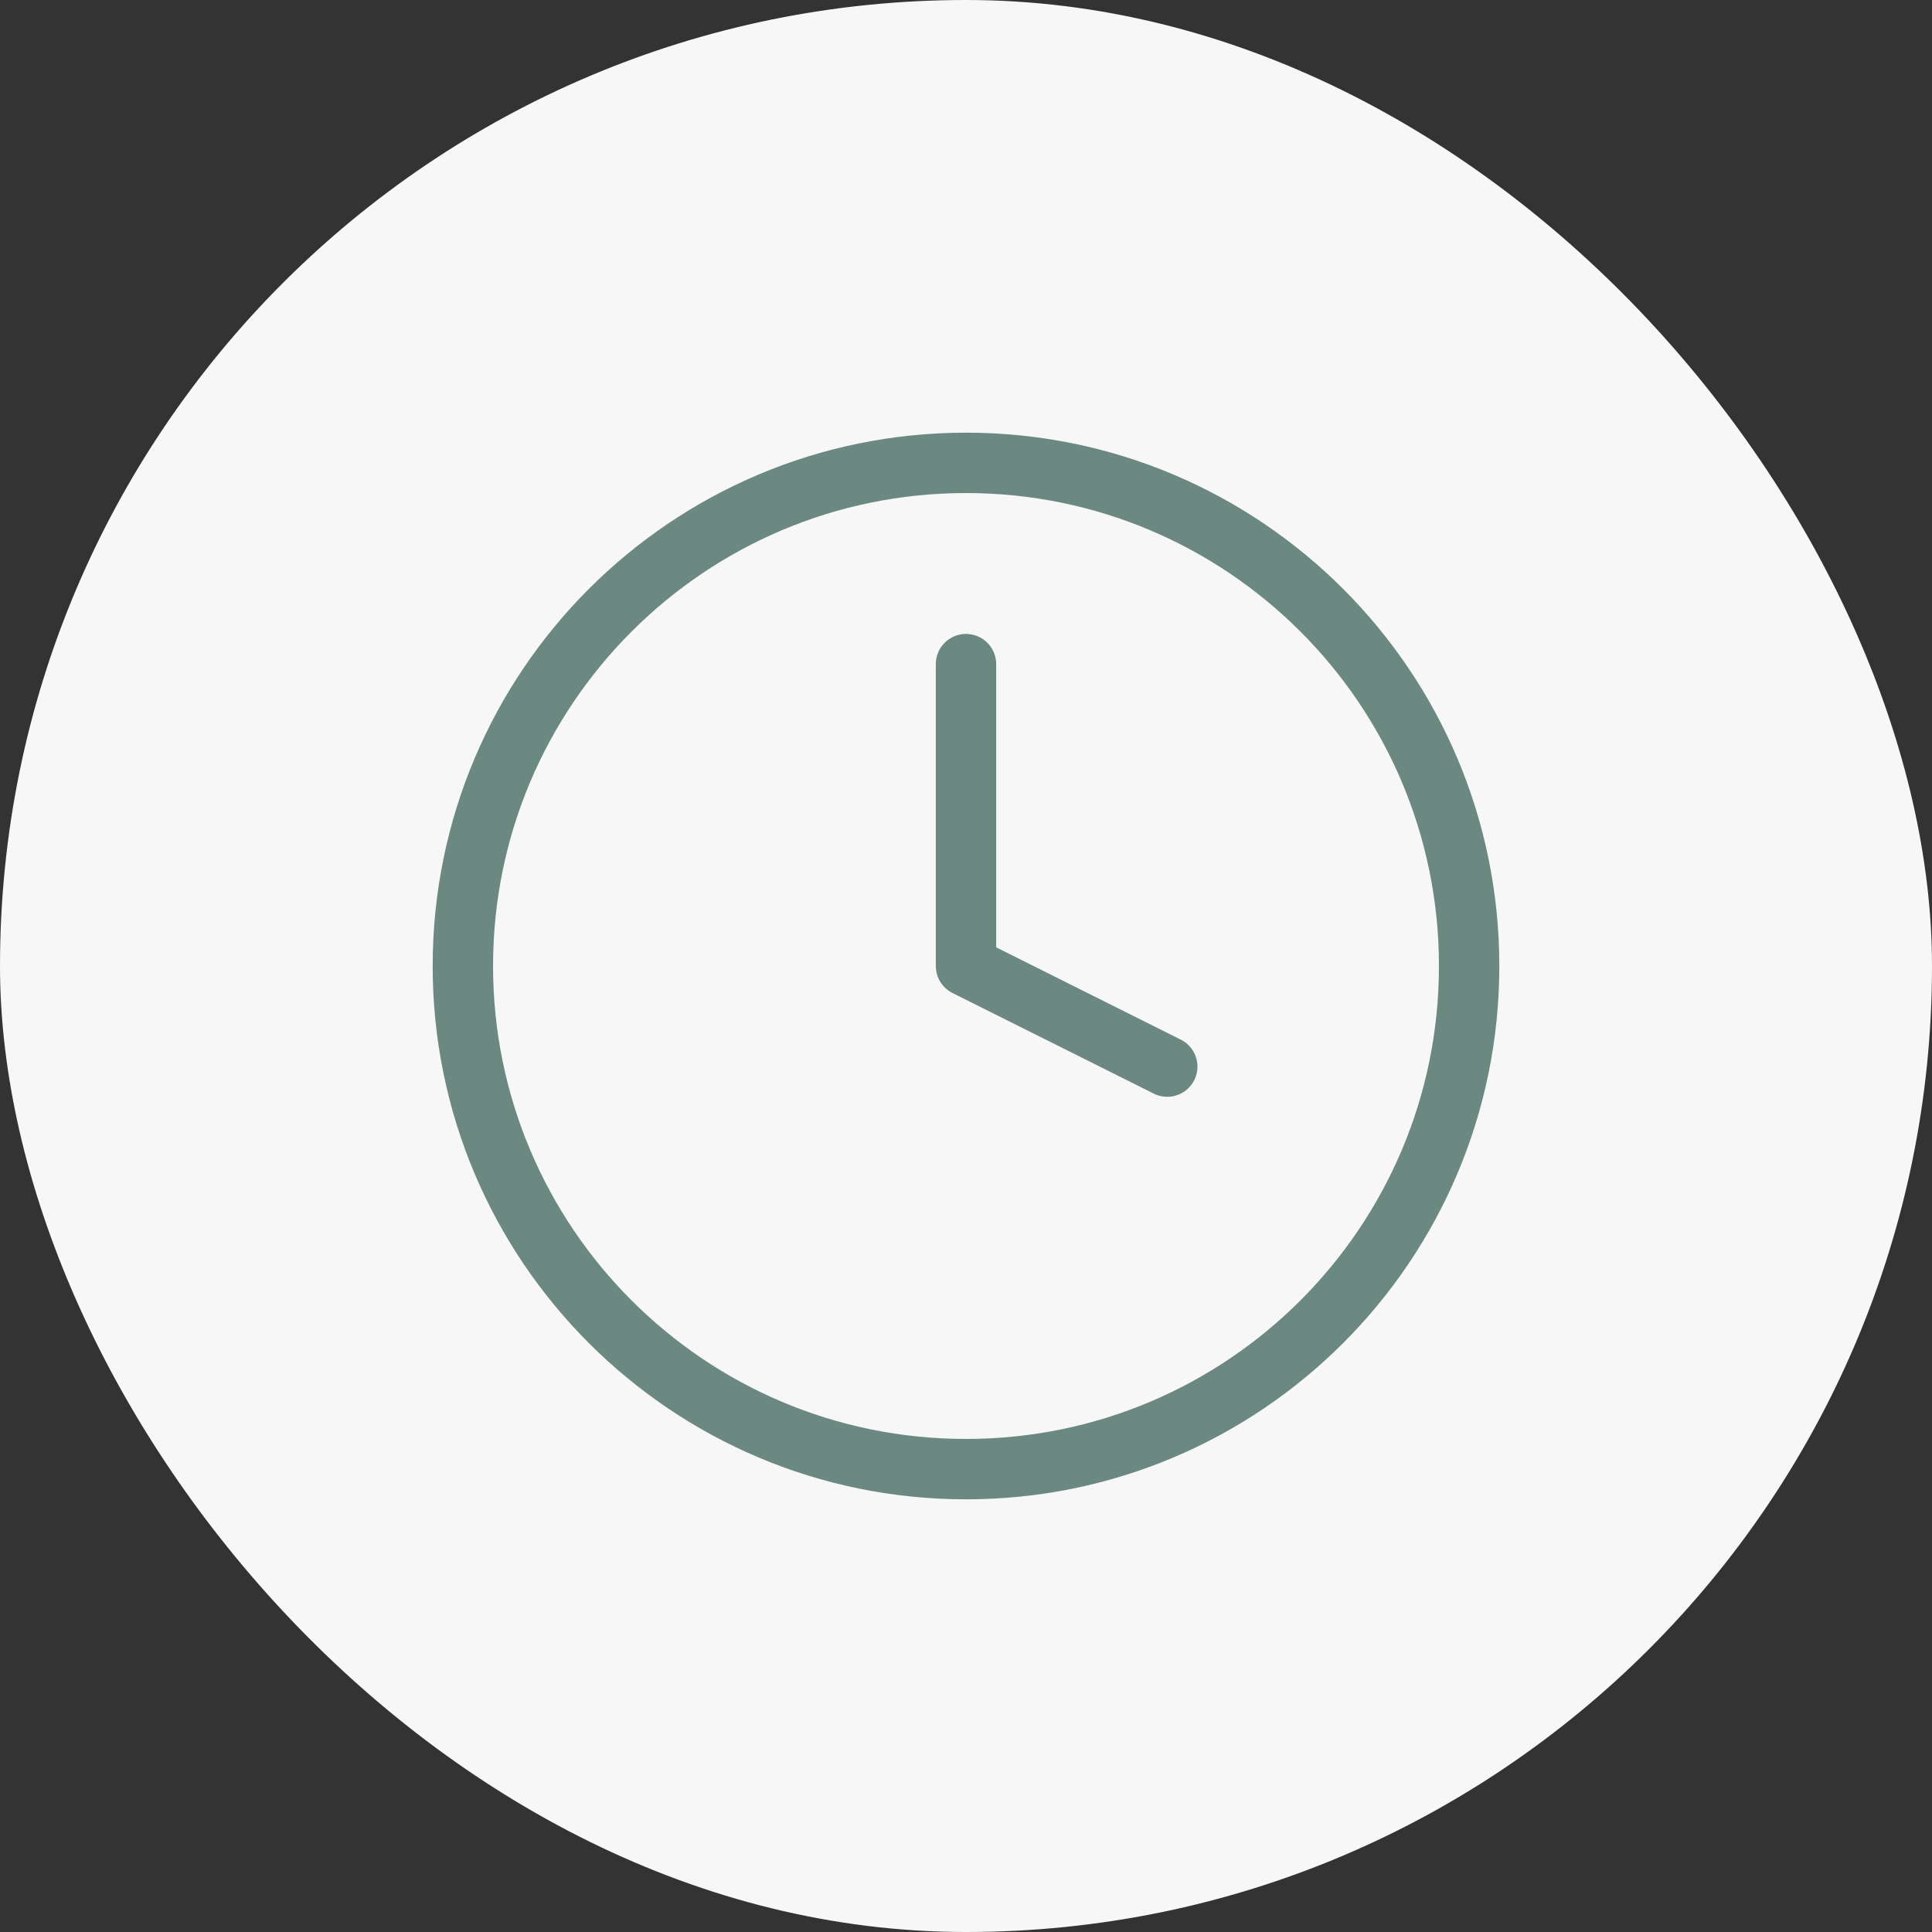 <svg width="64" height="64" viewBox="0 0 64 64" fill="none" xmlns="http://www.w3.org/2000/svg">
<rect x="0" y="0" width="64" height="64" fill="#333333" stroke="none"/>
<rect width="64" height="64" rx="32" fill="#F7F7F7"/>
<path d="M32 48.667C41.205 48.667 48.667 41.205 48.667 32C48.667 22.795 41.205 15.333 32 15.333C22.795 15.333 15.333 22.795 15.333 32C15.333 41.205 22.795 48.667 32 48.667Z" stroke="#6B8881" stroke-width="2" stroke-linecap="round" stroke-linejoin="round"/>
<path d="M32 22V32L38.667 35.333" stroke="#6B8881" stroke-width="2" stroke-linecap="round" stroke-linejoin="round"/>
</svg>
